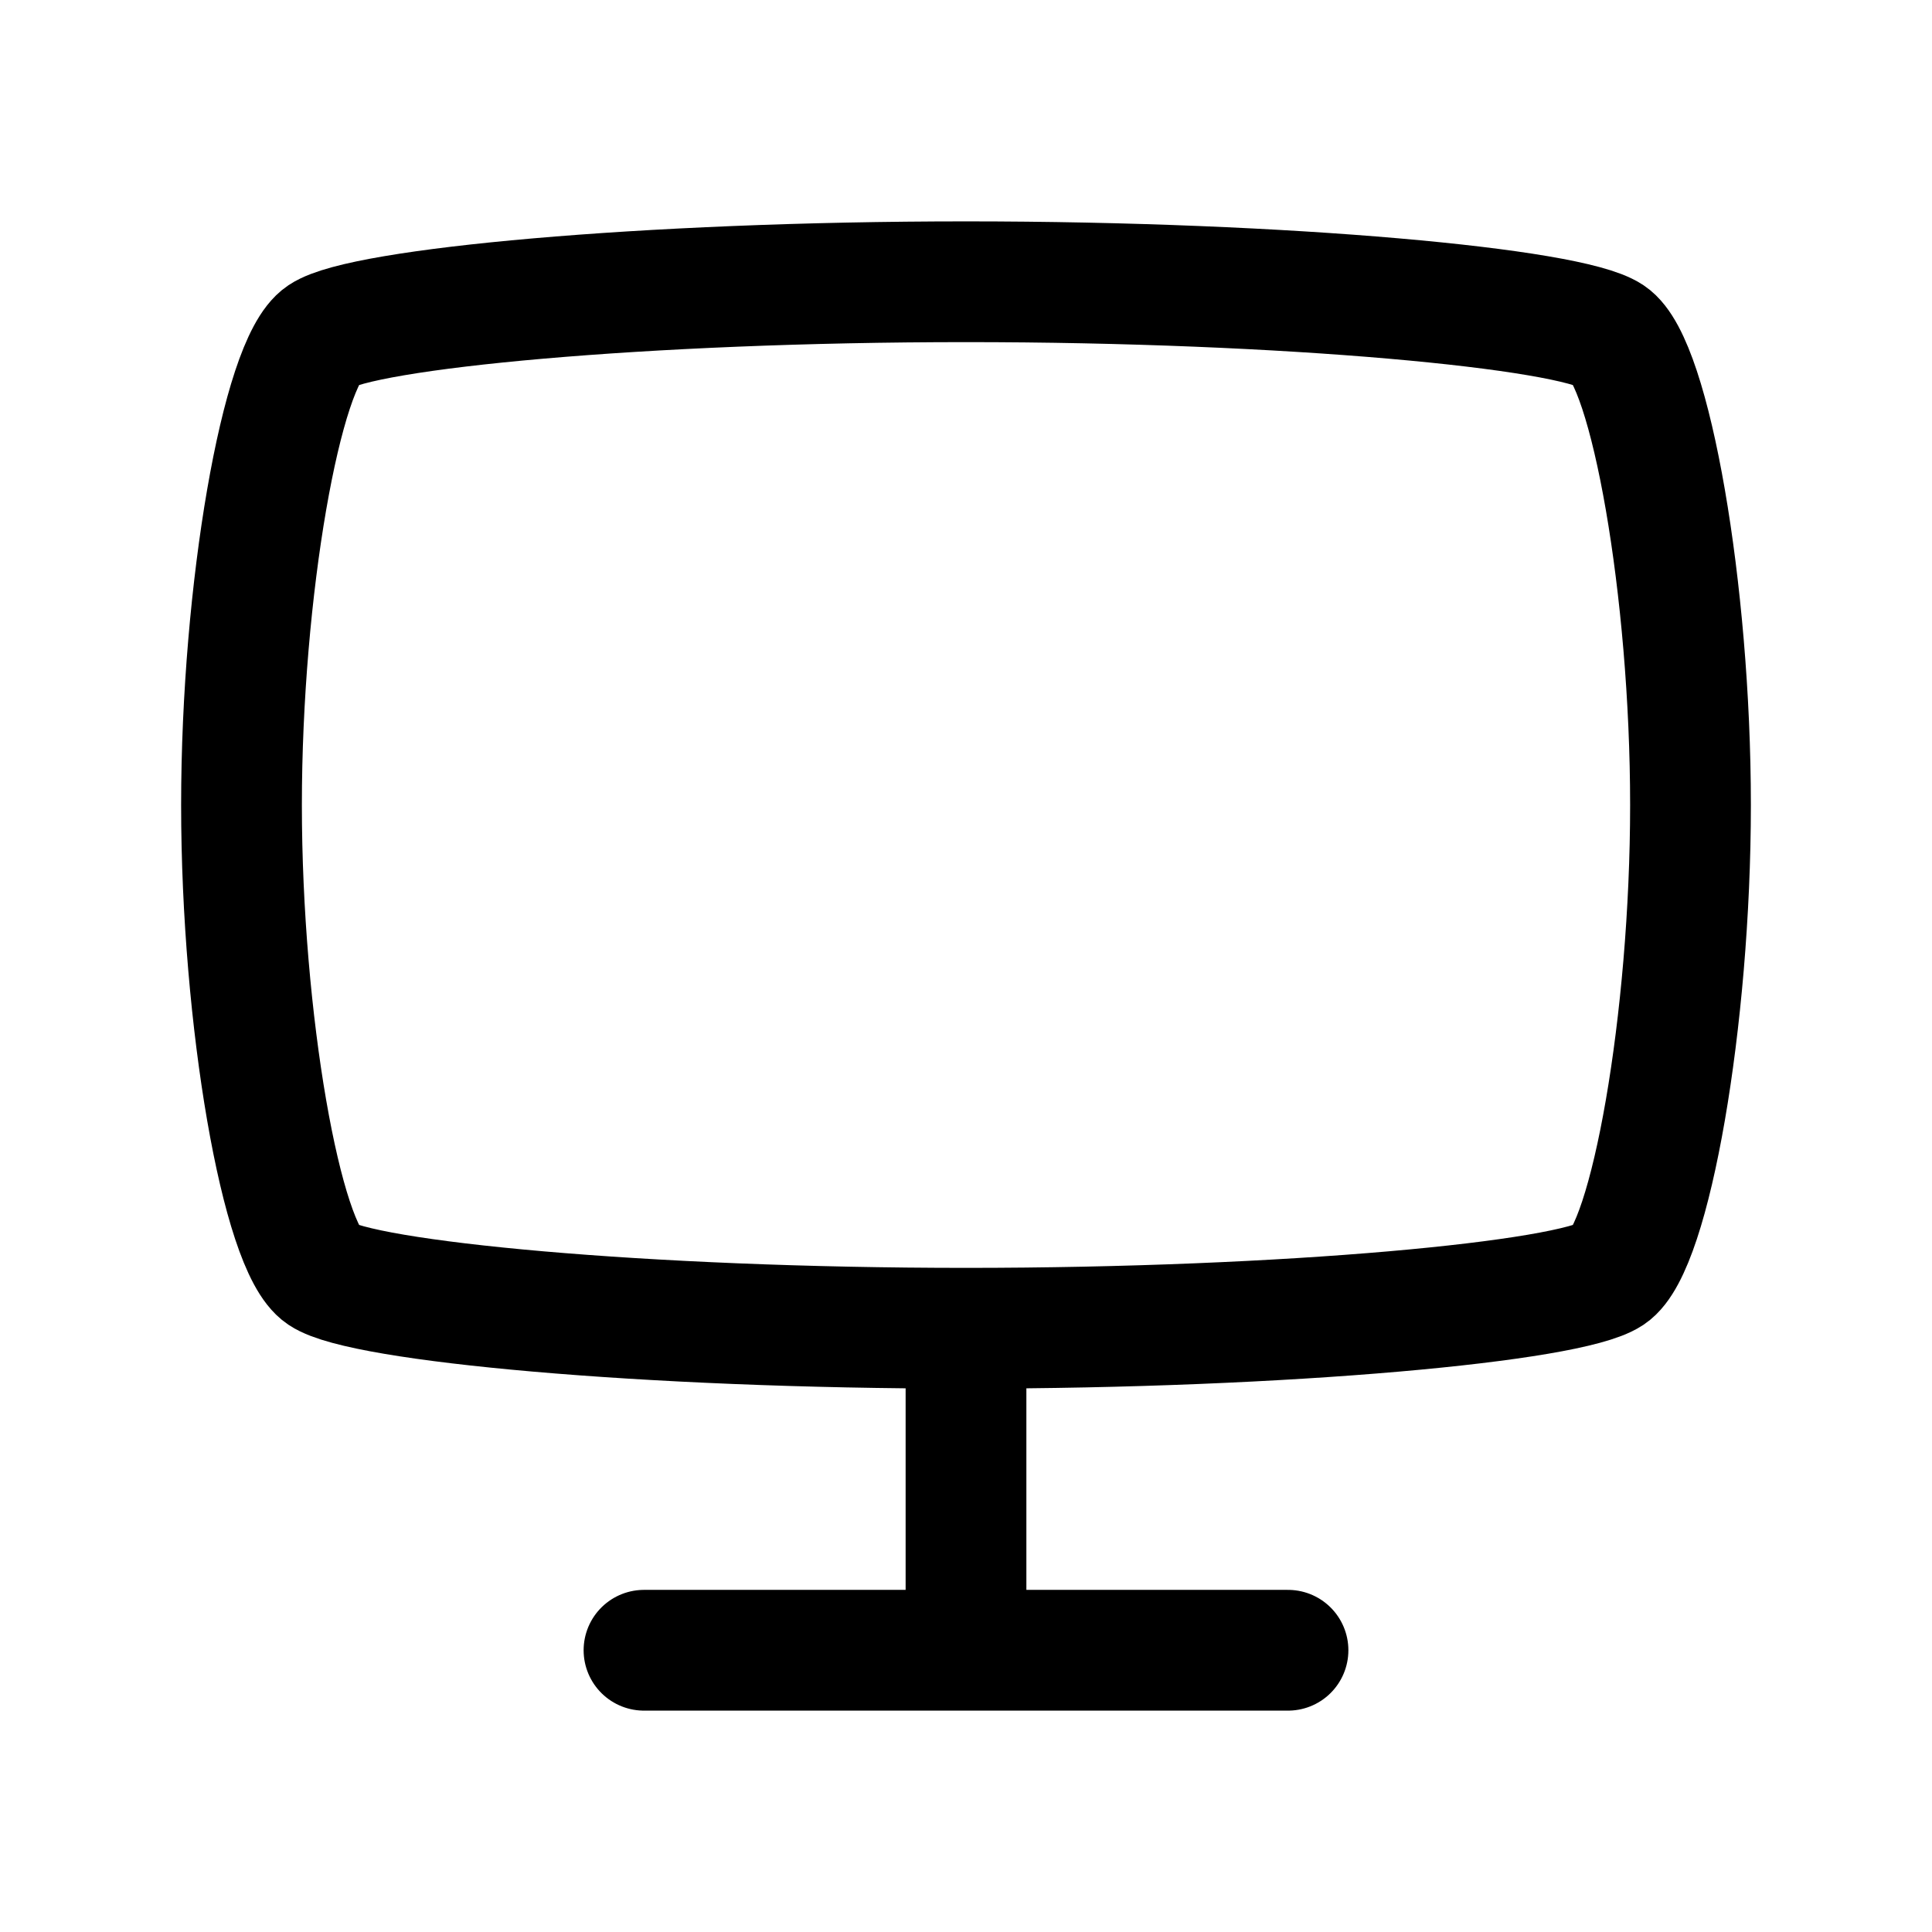 <?xml version="1.0" encoding="utf-8"?><!-- Uploaded to: SVG Repo, www.svgrepo.com, Generator: SVG Repo Mixer Tools -->
<svg width="800px" height="800px" viewBox="0 0 24 24" fill="none" xmlns="http://www.w3.org/2000/svg">
<path d="M12 20.5H16M12 20.5H8M12 20.5V16.5M12 16.5C16 16.5 19.5 16.167 20 15.833C20.5 15.5 21 12.667 21 10C21 7.333 20.5 4.5 20 4.167C19.5 3.833 16 3.5 12 3.5C8 3.5 4.5 3.833 4 4.167C3.5 4.5 3 7.333 3 10C3 12.667 3.5 15.5 4 15.833C4.5 16.167 8 16.5 12 16.5Z" stroke="#000000" stroke-width="1.5" stroke-linecap="round" stroke-linejoin="round"/>
</svg>